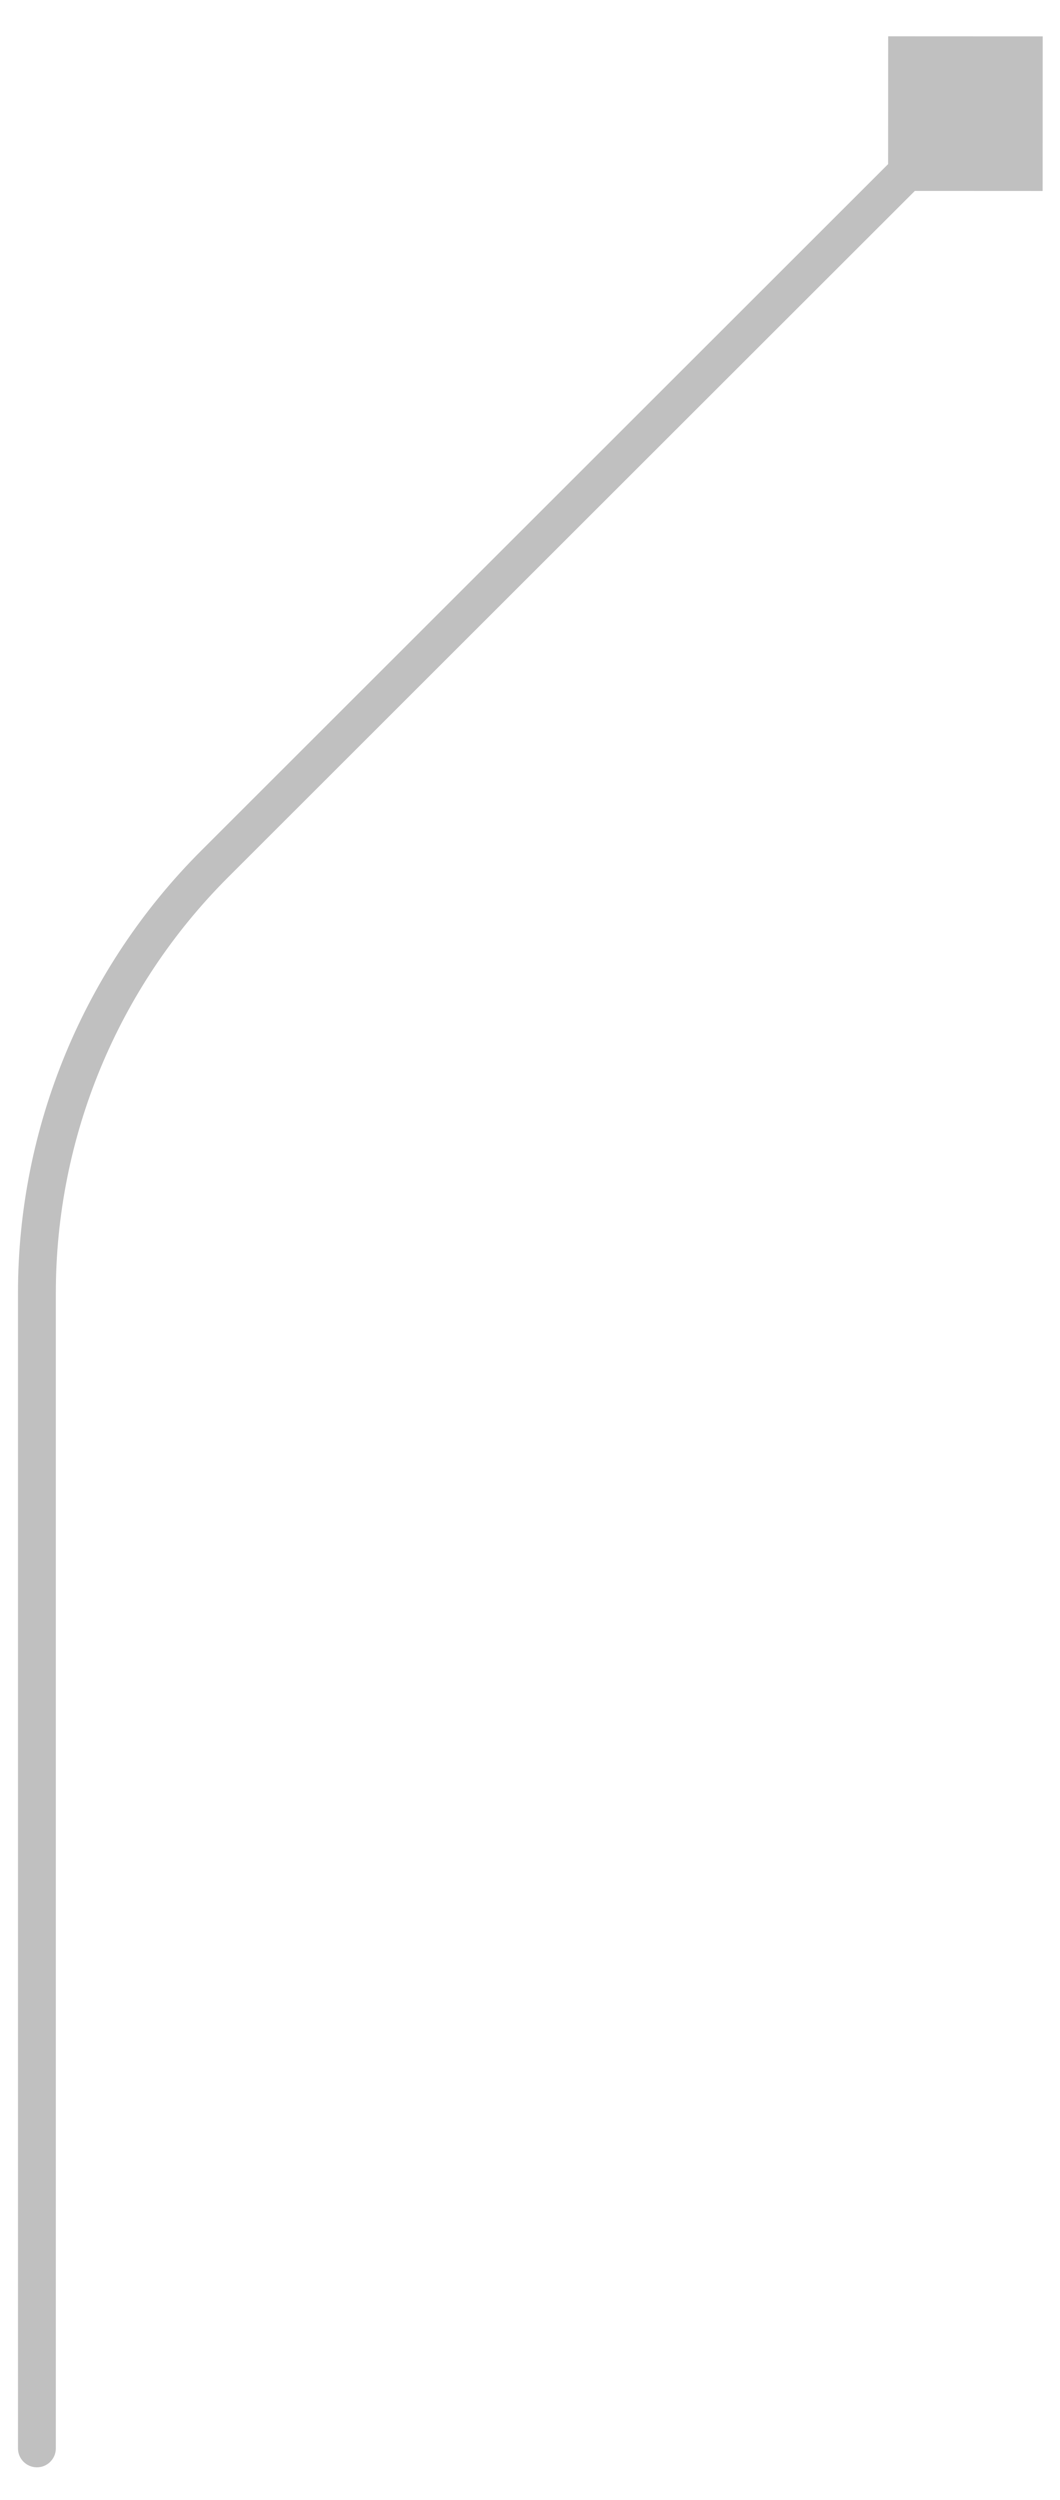 <svg width="28" height="66" viewBox="0 0 28 66" fill="none" xmlns="http://www.w3.org/2000/svg">
<path d="M27.543 0.96L23.461 0.958L23.459 5.04L27.541 5.042L27.543 0.96ZM0.475 64.639C0.475 64.915 0.699 65.139 0.975 65.139C1.251 65.139 1.475 64.915 1.475 64.639H0.475ZM25.148 2.646L5.314 22.459L6.02 23.166L25.854 3.354L25.148 2.646ZM0.475 34.133V64.639H1.475V34.133H0.475ZM5.314 22.459C2.216 25.554 0.475 29.753 0.475 34.133H1.475C1.475 30.019 3.11 26.074 6.02 23.166L5.314 22.459Z" fill="#C0C0C0"/>
</svg>
